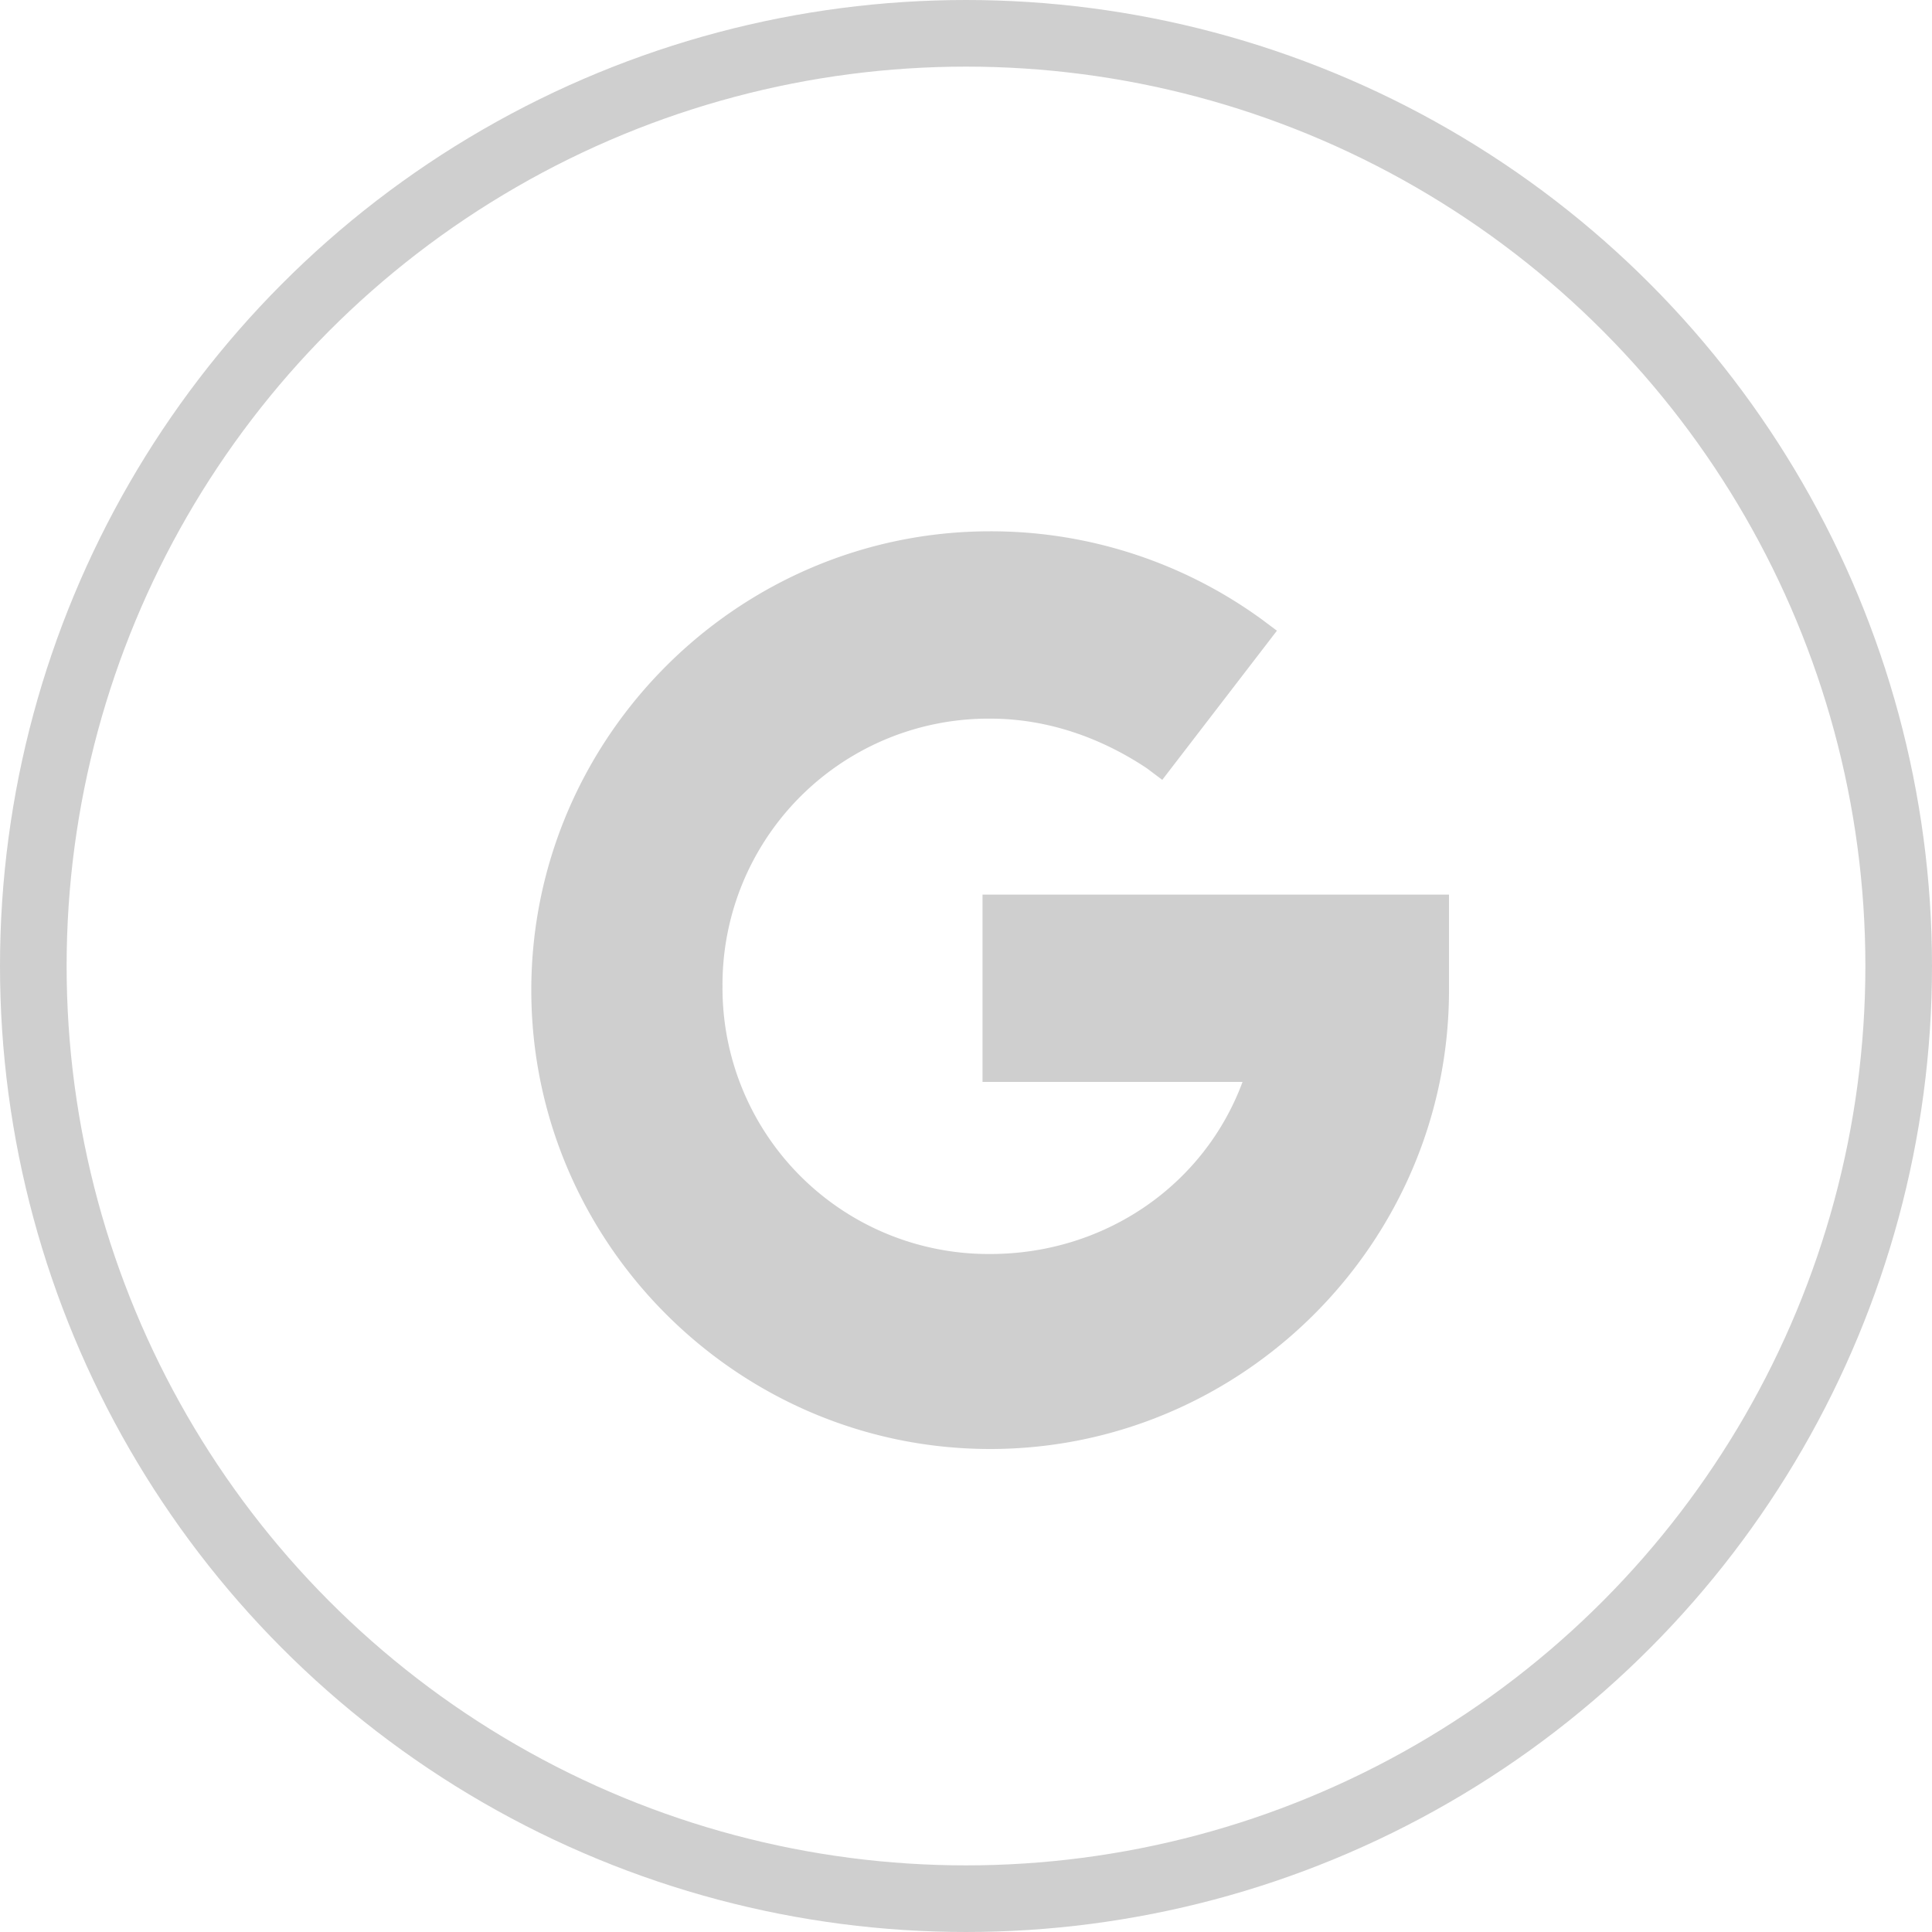 <svg width="29" height="29" fill="none" xmlns="http://www.w3.org/2000/svg"><circle cx="14.5" cy="14.5" r="14" stroke="#CFCFCF"/><path d="M14.748 13.37v2.87h3.903c-.574 1.55-2.067 2.583-3.788 2.583a3.993 3.993 0 01-4.018-4.018 3.993 3.993 0 014.018-4.018c.86 0 1.664.287 2.353.746l.23.173 1.721-2.239-.23-.172a6.91 6.91 0 00-4.075-1.32c-3.788 0-6.887 3.1-6.887 6.888s3.1 6.887 6.888 6.887 6.887-3.1 6.887-6.887v-1.435h-7.002v-.058z" fill="#CFCFCF"/></svg>